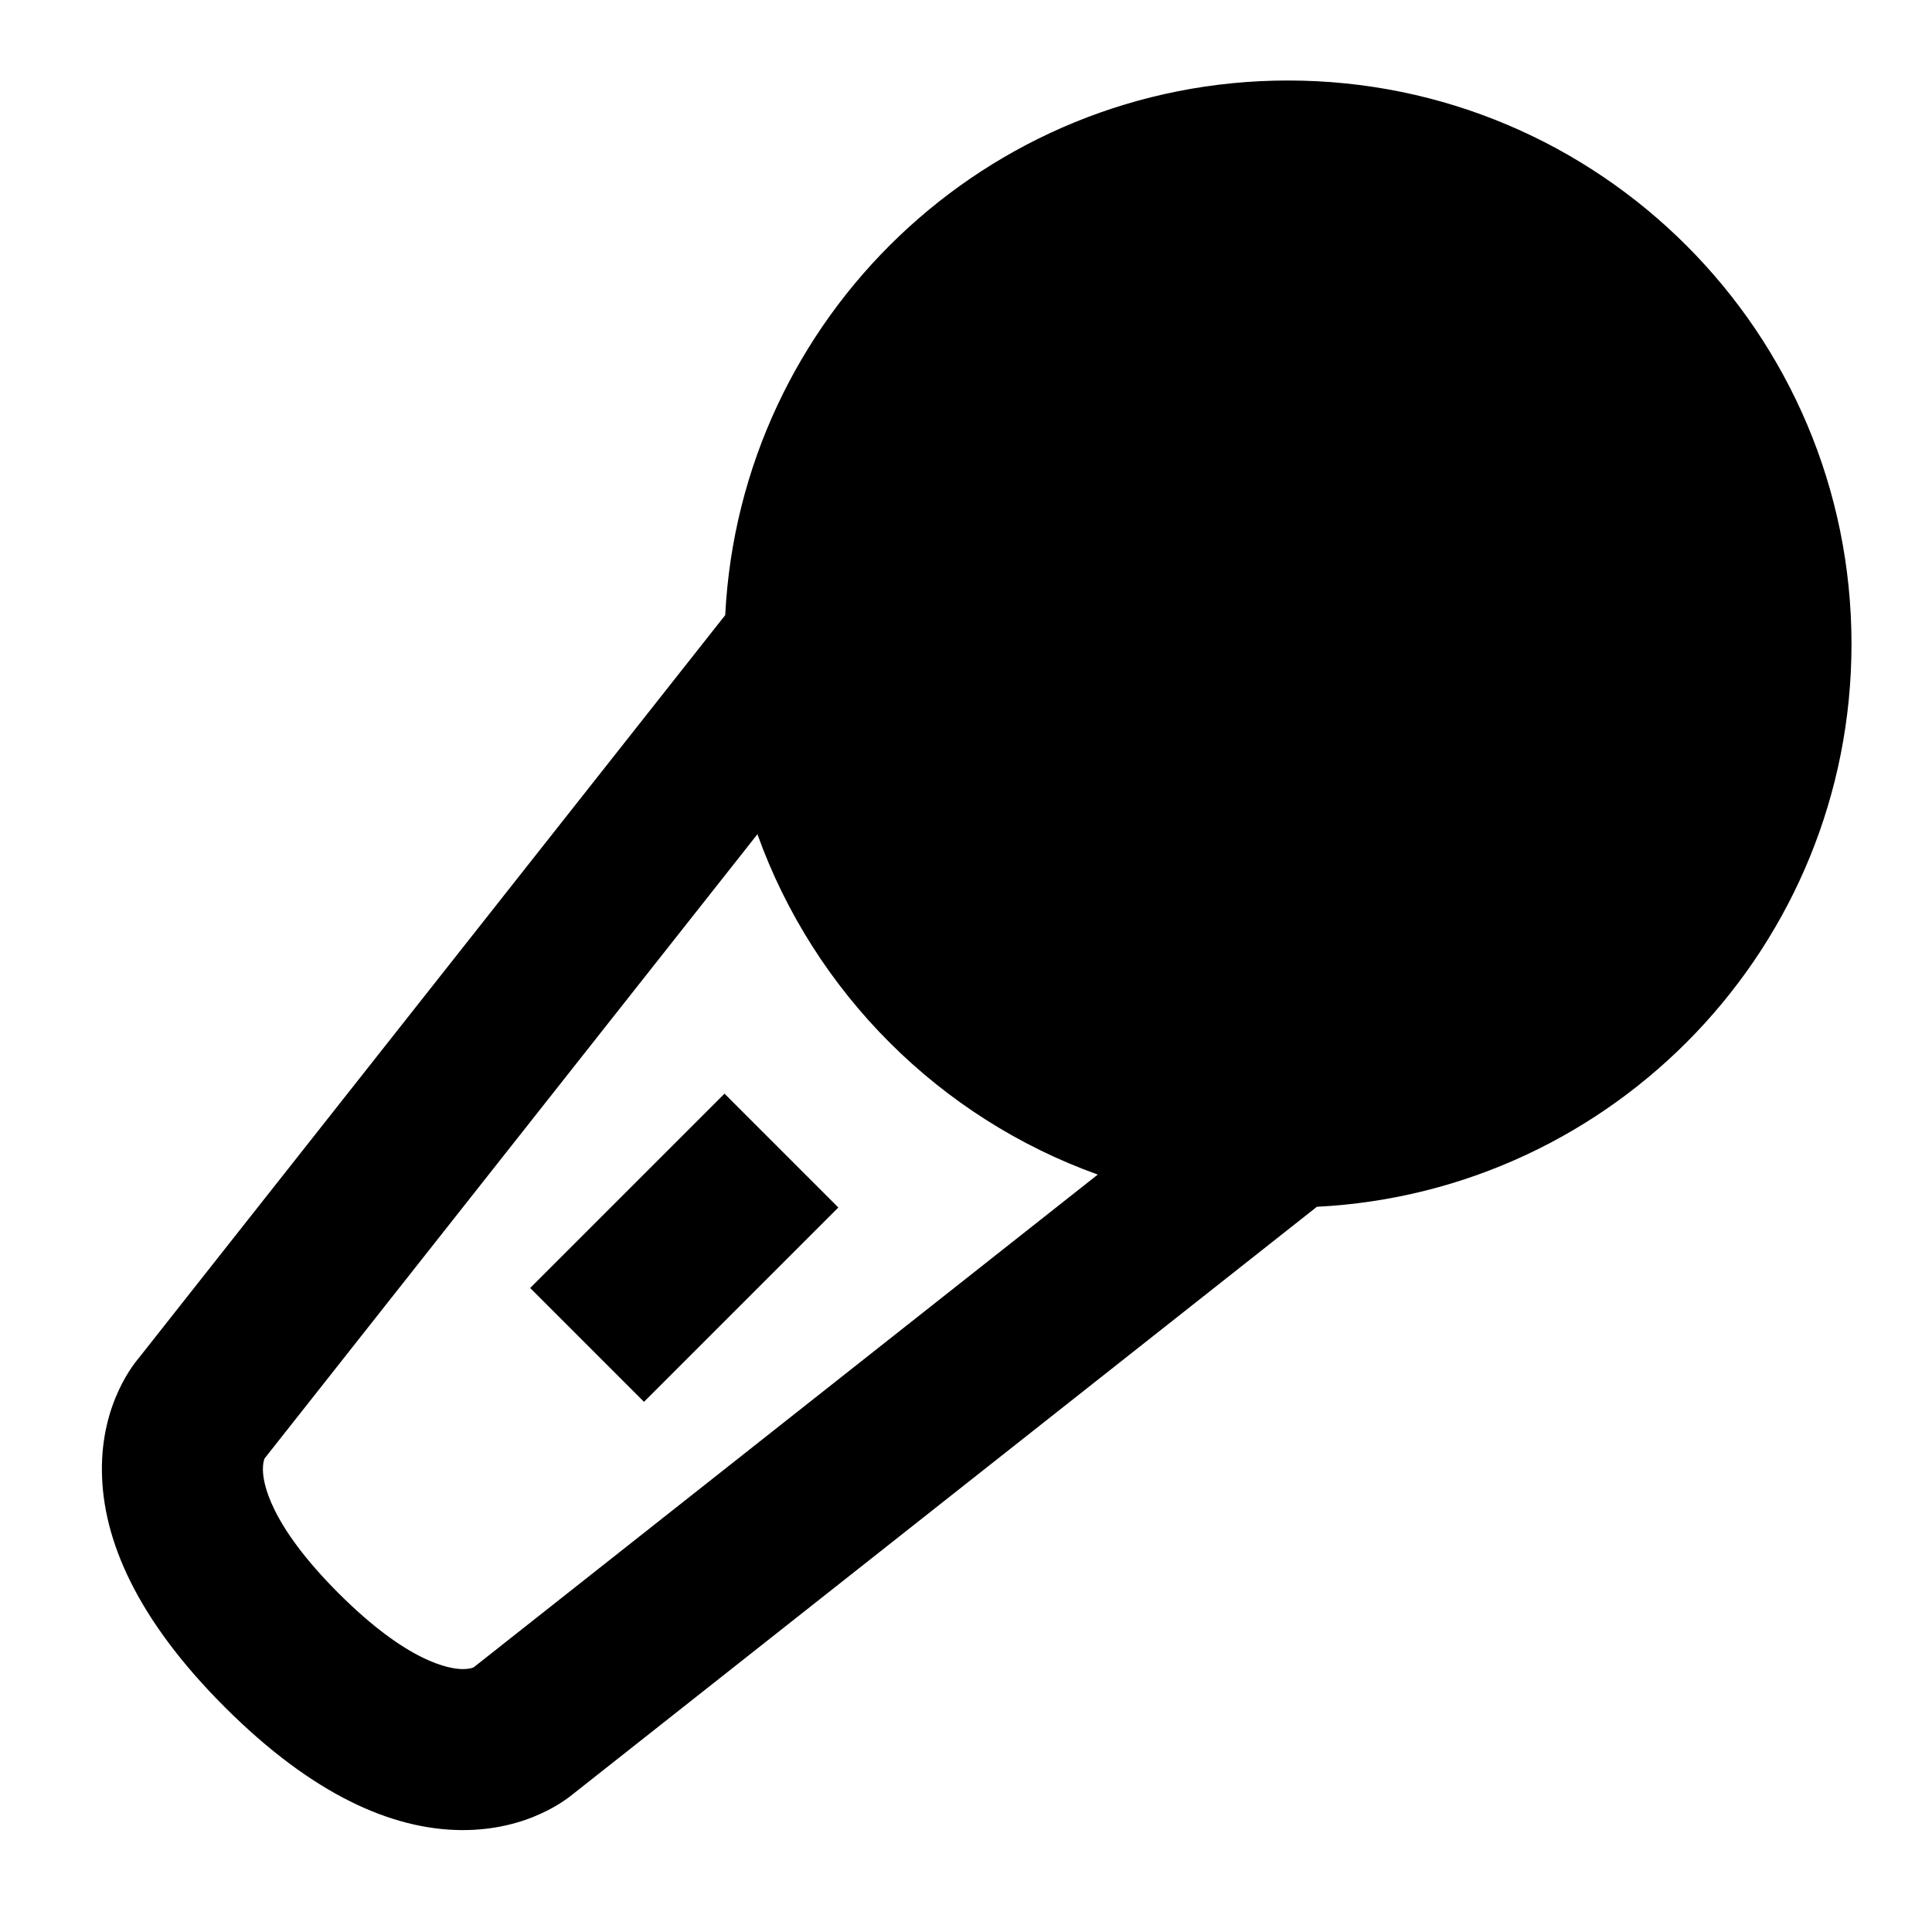 <svg width="24" height="24" viewBox="0 0 24 24" fill="none" xmlns="http://www.w3.org/2000/svg">
    <path
        d="M9.009 7.641C9.196 3.942 12.254 1 16 1C19.866 1 23 4.134 23 8C23 11.746 20.058 14.804 16.359 14.991L7.135 22.273C7.129 22.278 7.122 22.284 7.115 22.289C7.089 22.31 7.058 22.334 7.02 22.36C6.946 22.412 6.847 22.471 6.725 22.527C6.479 22.641 6.141 22.738 5.724 22.734C4.873 22.725 3.888 22.301 2.793 21.207C1.699 20.114 1.275 19.128 1.266 18.277C1.261 17.859 1.359 17.521 1.473 17.275C1.529 17.153 1.589 17.054 1.64 16.98C1.666 16.942 1.69 16.911 1.711 16.885C1.717 16.878 1.722 16.872 1.727 16.866L9.009 7.641ZM9.409 10.363L3.287 18.117C3.28 18.133 3.265 18.178 3.266 18.256C3.267 18.415 3.343 18.93 4.207 19.793C5.071 20.656 5.586 20.732 5.745 20.734C5.823 20.735 5.867 20.72 5.883 20.713L13.637 14.591C11.672 13.887 10.113 12.328 9.409 10.363ZM10.414 15L8 17.414L6.586 16L9 13.586L10.414 15Z"
        fill="black" />
</svg>